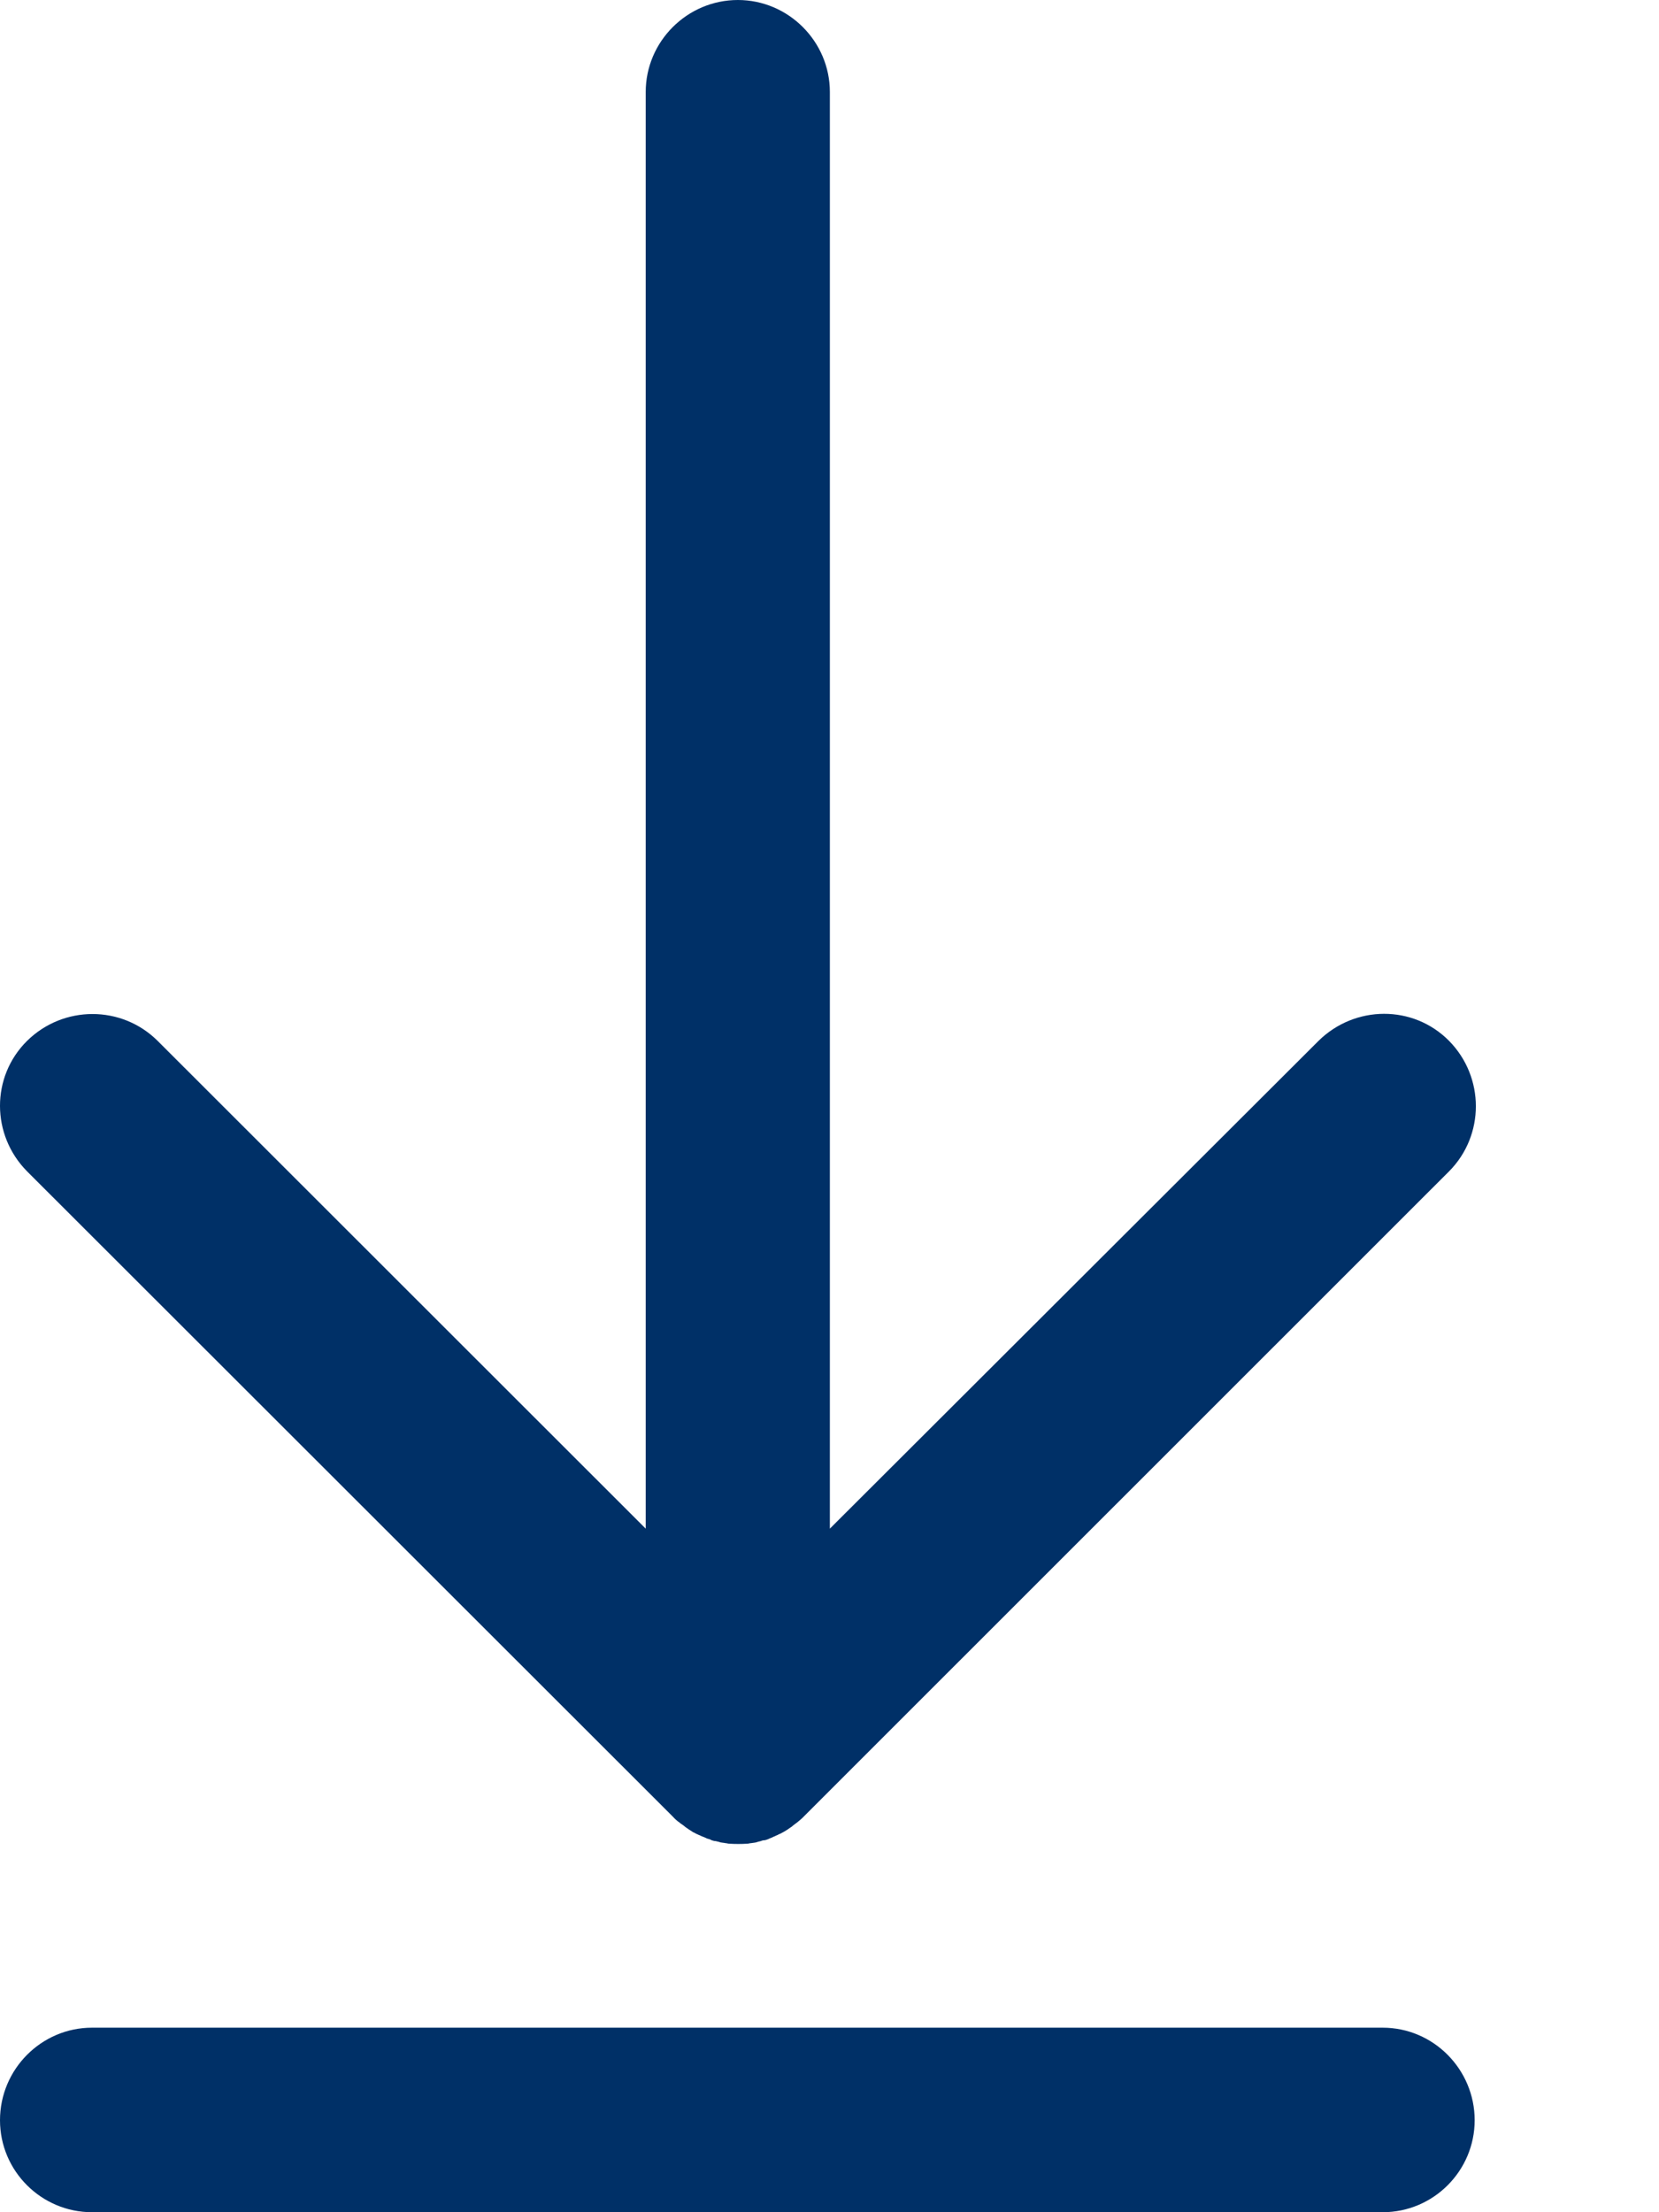 <svg width="9" height="12" viewBox="0 0 9 12" fill="none" xmlns="http://www.w3.org/2000/svg">
<path d="M3.649 9.853C3.66 9.865 3.672 9.877 3.686 9.886C3.691 9.891 3.698 9.895 3.705 9.9C3.712 9.905 3.719 9.912 3.726 9.916C3.733 9.921 3.74 9.926 3.747 9.93C3.754 9.935 3.761 9.94 3.768 9.942C3.775 9.947 3.782 9.949 3.792 9.954C3.799 9.956 3.806 9.961 3.813 9.963C3.82 9.966 3.827 9.968 3.836 9.973C3.843 9.975 3.853 9.977 3.86 9.982C3.867 9.984 3.874 9.987 3.883 9.987C3.892 9.989 3.9 9.991 3.909 9.994C3.918 9.996 3.928 9.996 3.935 9.998C3.942 9.998 3.949 10.001 3.956 10.001C3.989 10.003 4.021 10.003 4.054 10.001C4.061 10.001 4.068 9.998 4.075 9.998C4.085 9.996 4.094 9.996 4.101 9.994C4.11 9.991 4.117 9.989 4.127 9.987C4.134 9.984 4.141 9.982 4.15 9.982C4.157 9.98 4.167 9.977 4.174 9.973C4.181 9.97 4.188 9.968 4.197 9.963C4.204 9.961 4.211 9.956 4.218 9.954C4.225 9.949 4.235 9.947 4.242 9.942C4.249 9.938 4.256 9.935 4.263 9.93C4.27 9.926 4.277 9.921 4.284 9.916C4.291 9.912 4.298 9.907 4.305 9.9C4.312 9.895 4.317 9.891 4.324 9.886C4.335 9.877 4.35 9.865 4.361 9.853L7.861 6.354C8.055 6.159 8.055 5.843 7.861 5.646C7.666 5.449 7.35 5.452 7.153 5.646L4.502 8.292V0.499C4.502 0.225 4.277 0 4.003 0C3.728 0 3.503 0.225 3.503 0.499V8.292L0.855 5.646C0.66 5.452 0.344 5.452 0.147 5.646C-0.05 5.841 -0.048 6.157 0.147 6.354L3.649 9.853Z" fill="#003067"/>
<path d="M7.501 10.999H0.499C0.225 10.999 0 11.224 0 11.501C0 11.777 0.225 12 0.499 12H7.501C7.777 12 8 11.775 8 11.501C8 11.226 7.777 10.999 7.501 10.999Z" fill="#003067"/>
</svg>

